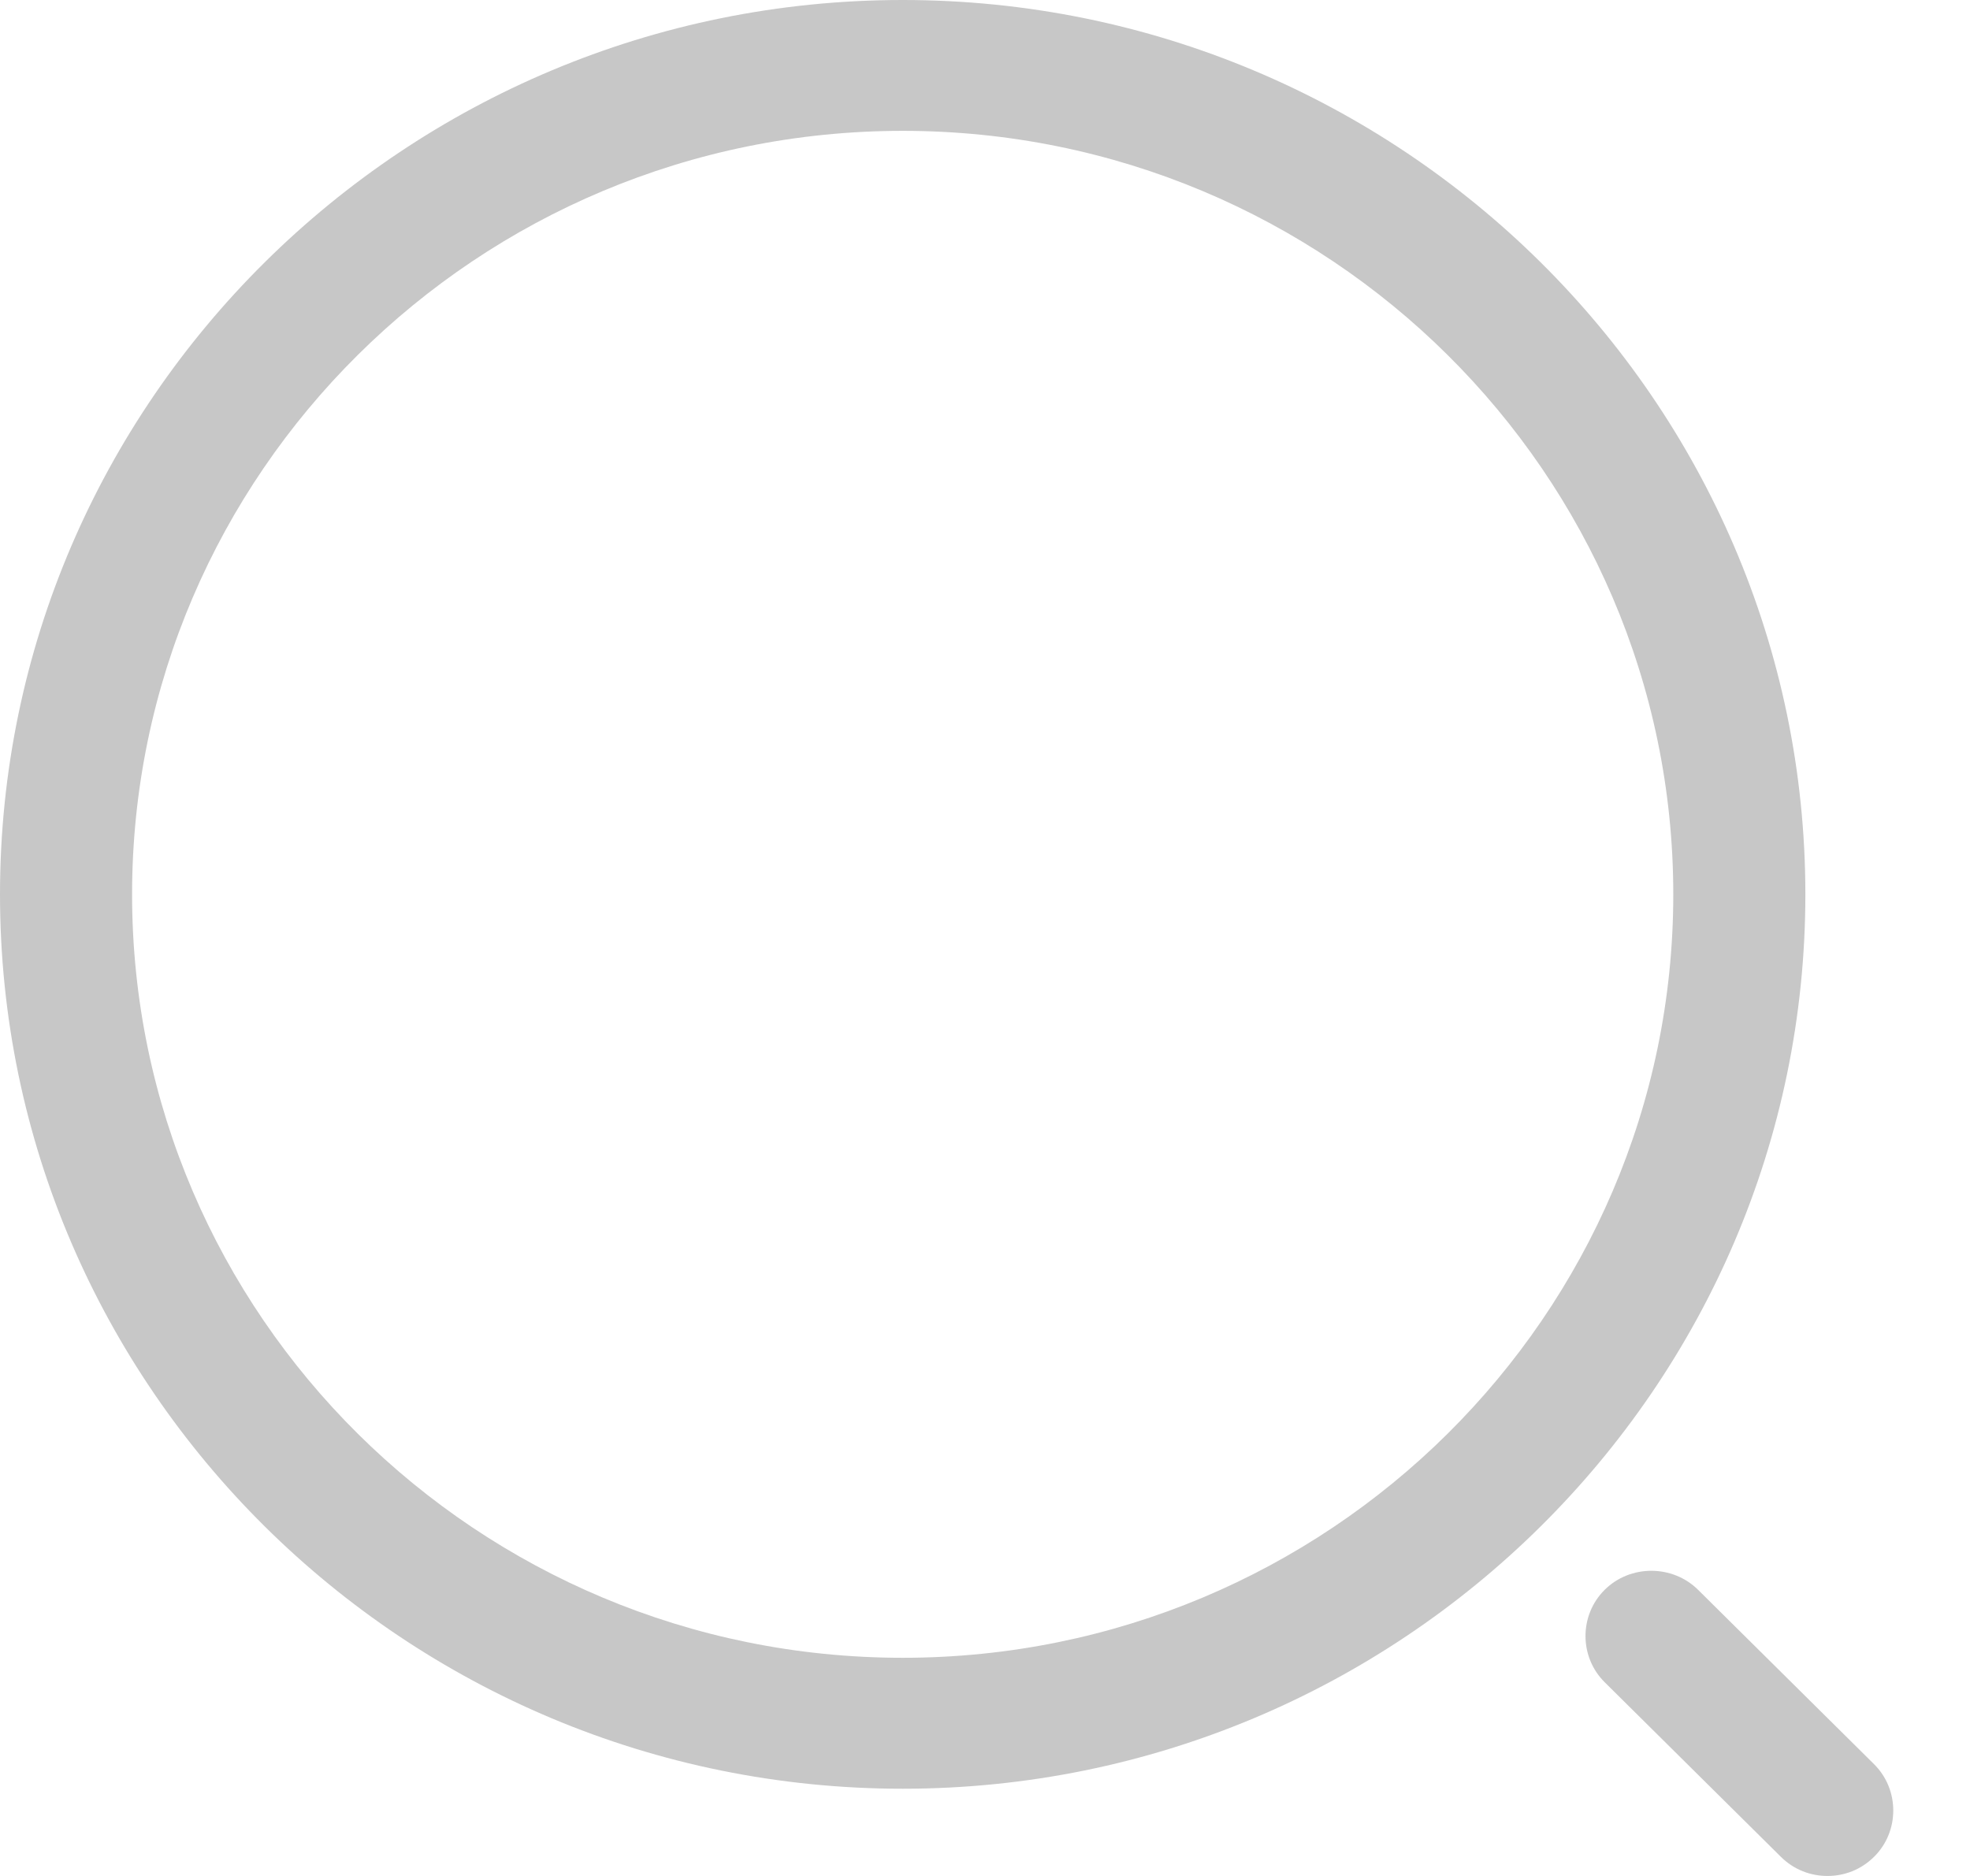 <svg width="21" height="20" viewBox="0 0 21 20" fill="none" xmlns="http://www.w3.org/2000/svg">
  <path
    d="M9.623 19.07C4.318 19.07 0 14.791 0 9.535C0 4.279 4.318 0 9.623 0C14.927 0 19.245 4.279 19.245 9.535C19.245 14.791 14.927 19.07 9.623 19.07ZM9.623 1.395C5.088 1.395 1.408 5.051 1.408 9.535C1.408 14.019 5.088 17.674 9.623 17.674C14.157 17.674 17.837 14.019 17.837 9.535C17.837 5.051 14.157 1.395 9.623 1.395Z"
    fill="#C7C7C7" />
  <path
    d="M19.481 20C19.302 20 19.124 19.935 18.983 19.795L17.106 17.935C16.833 17.665 16.833 17.219 17.106 16.949C17.378 16.679 17.828 16.679 18.101 16.949L19.978 18.809C20.25 19.079 20.25 19.526 19.978 19.795C19.837 19.935 19.659 20 19.481 20Z"
    fill="#C7C7C7" />
</svg>
